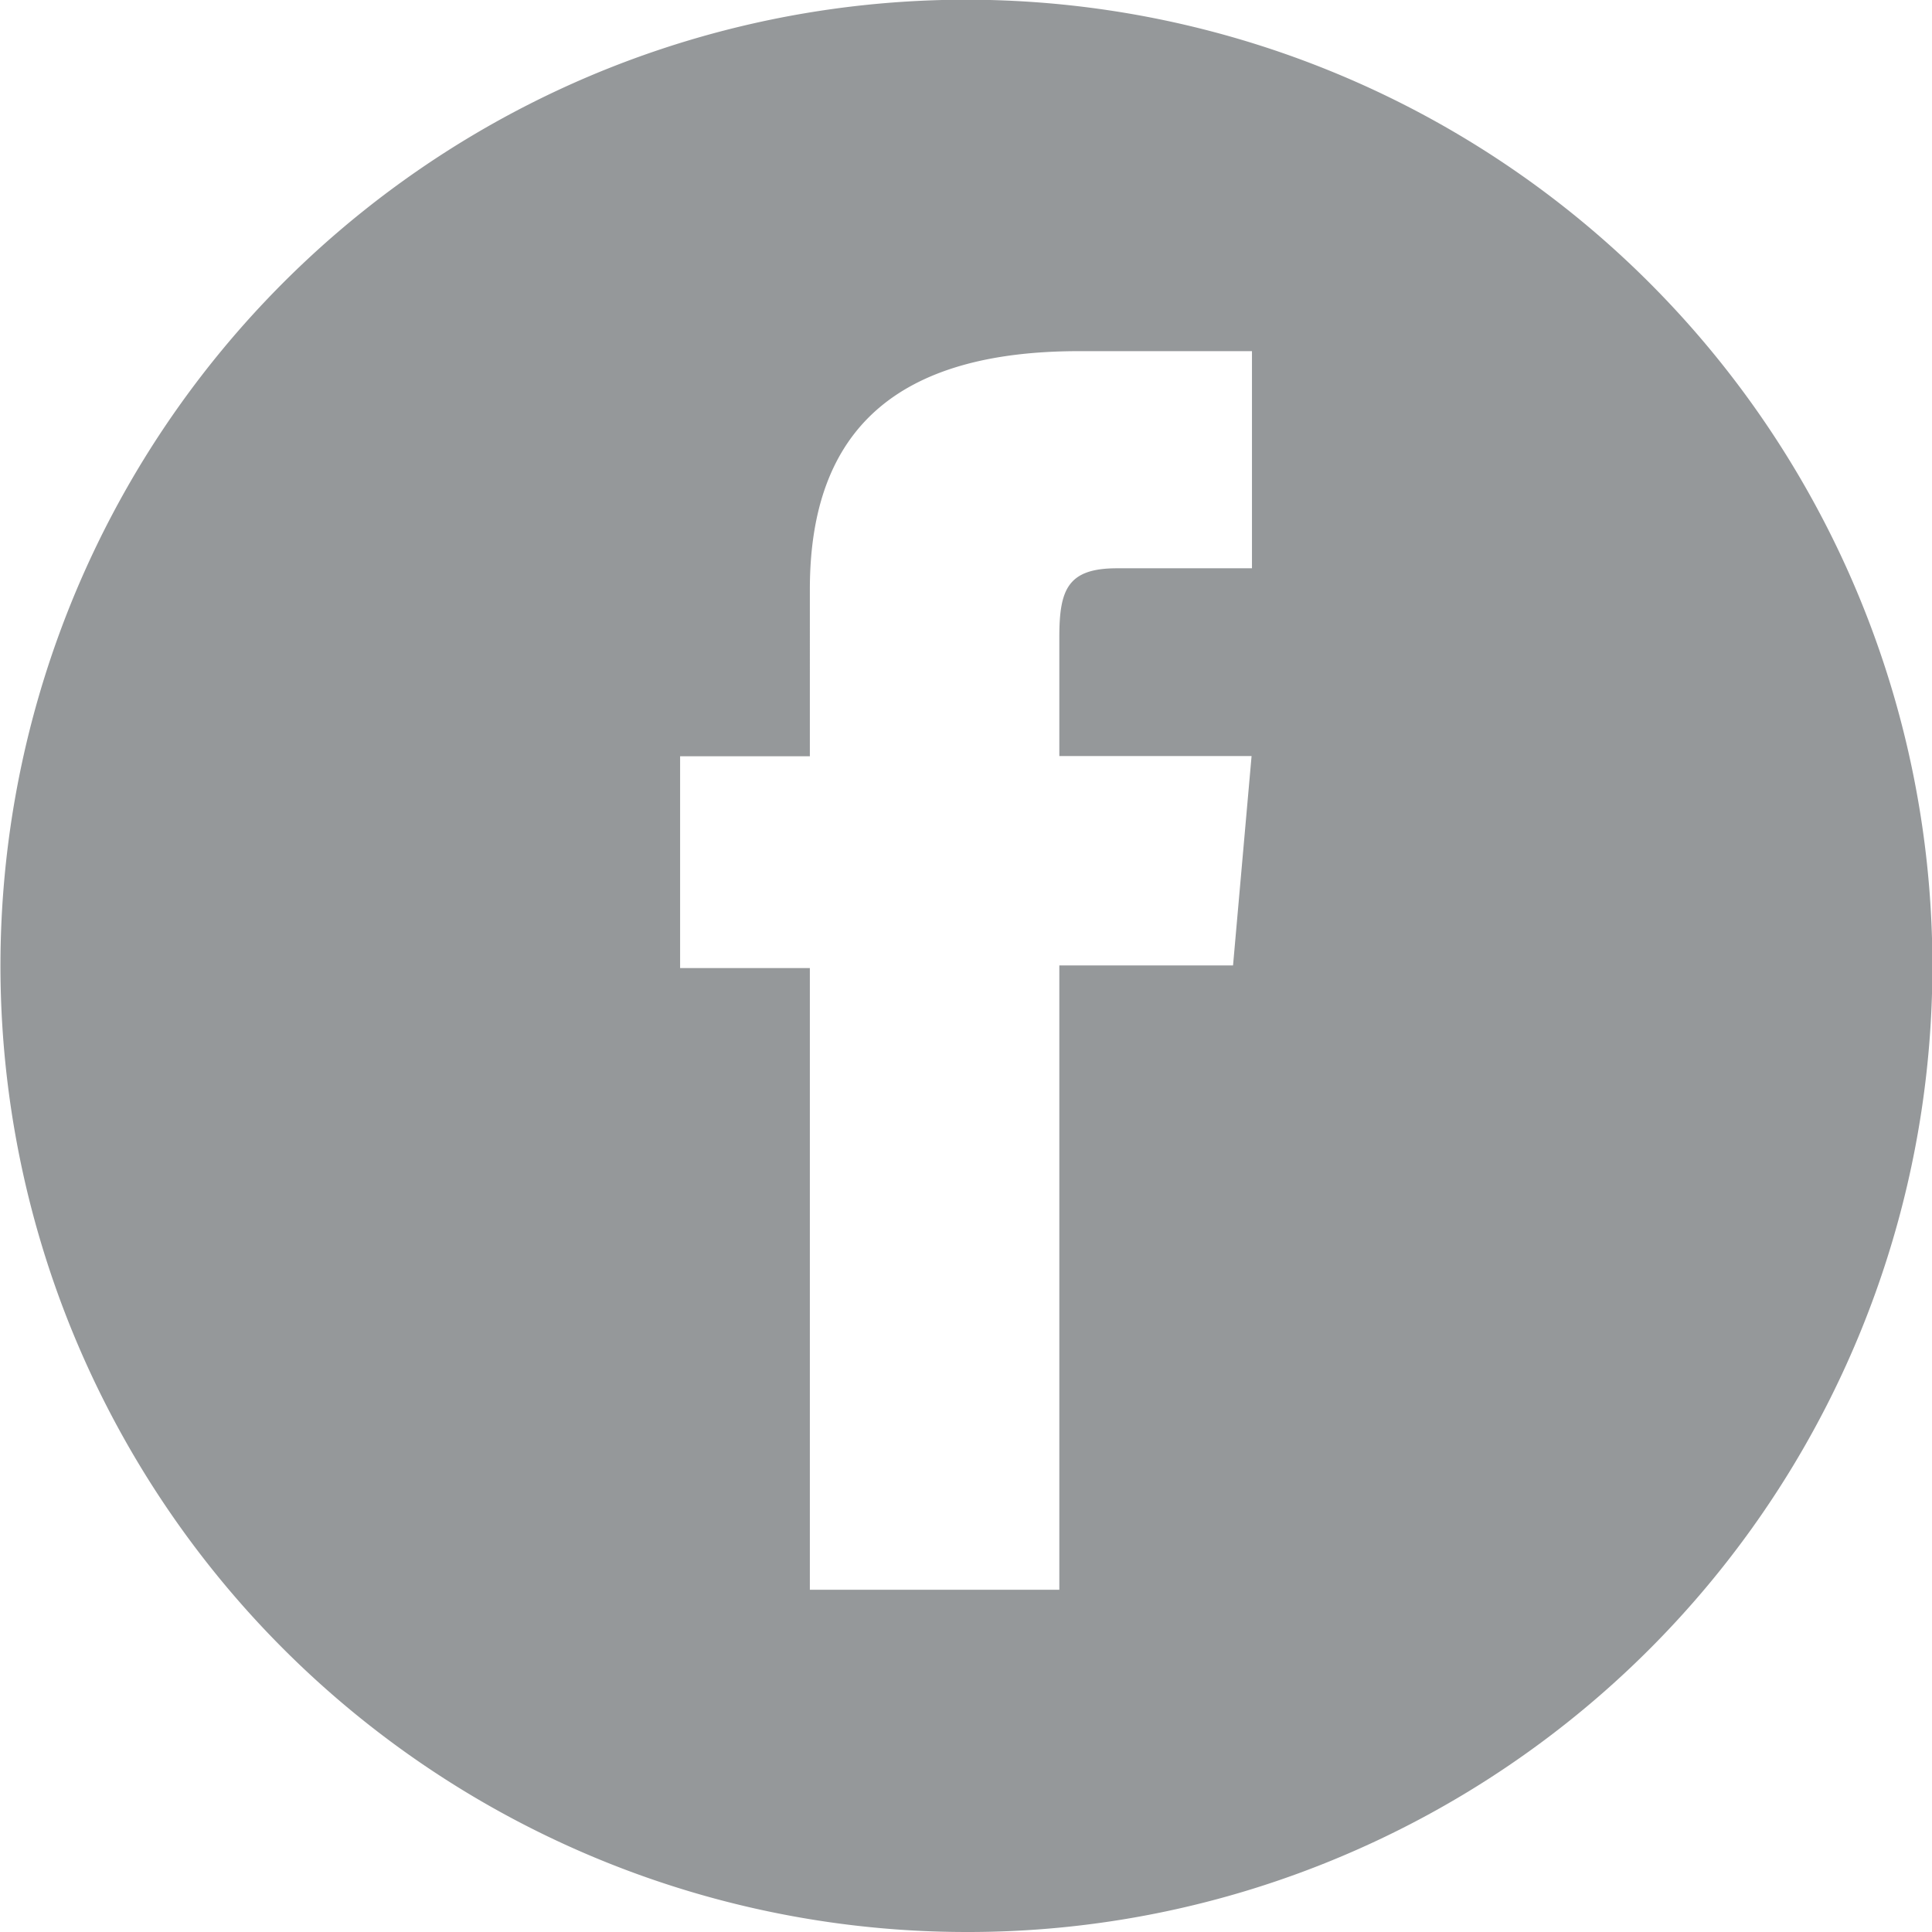 <svg xmlns="http://www.w3.org/2000/svg" width="24.913" height="24.913" viewBox="0 0 24.913 24.913">
  <path id="Fill_7" data-name="Fill 7" d="M12.457,24.913A12.46,12.46,0,0,1,7.608.979a12.46,12.46,0,0,1,9.7,22.955A12.378,12.378,0,0,1,12.457,24.913ZM8.77,9.752v2.731h1.673V20.5H13.66V12.449H15.9l.239-2.7H13.66V8.216c0-.614.107-.888.743-.888h1.741v-2.8H13.916c-2.337,0-3.473,1-3.473,3.072V9.752Z" fill="#95989a"/>
</svg>
